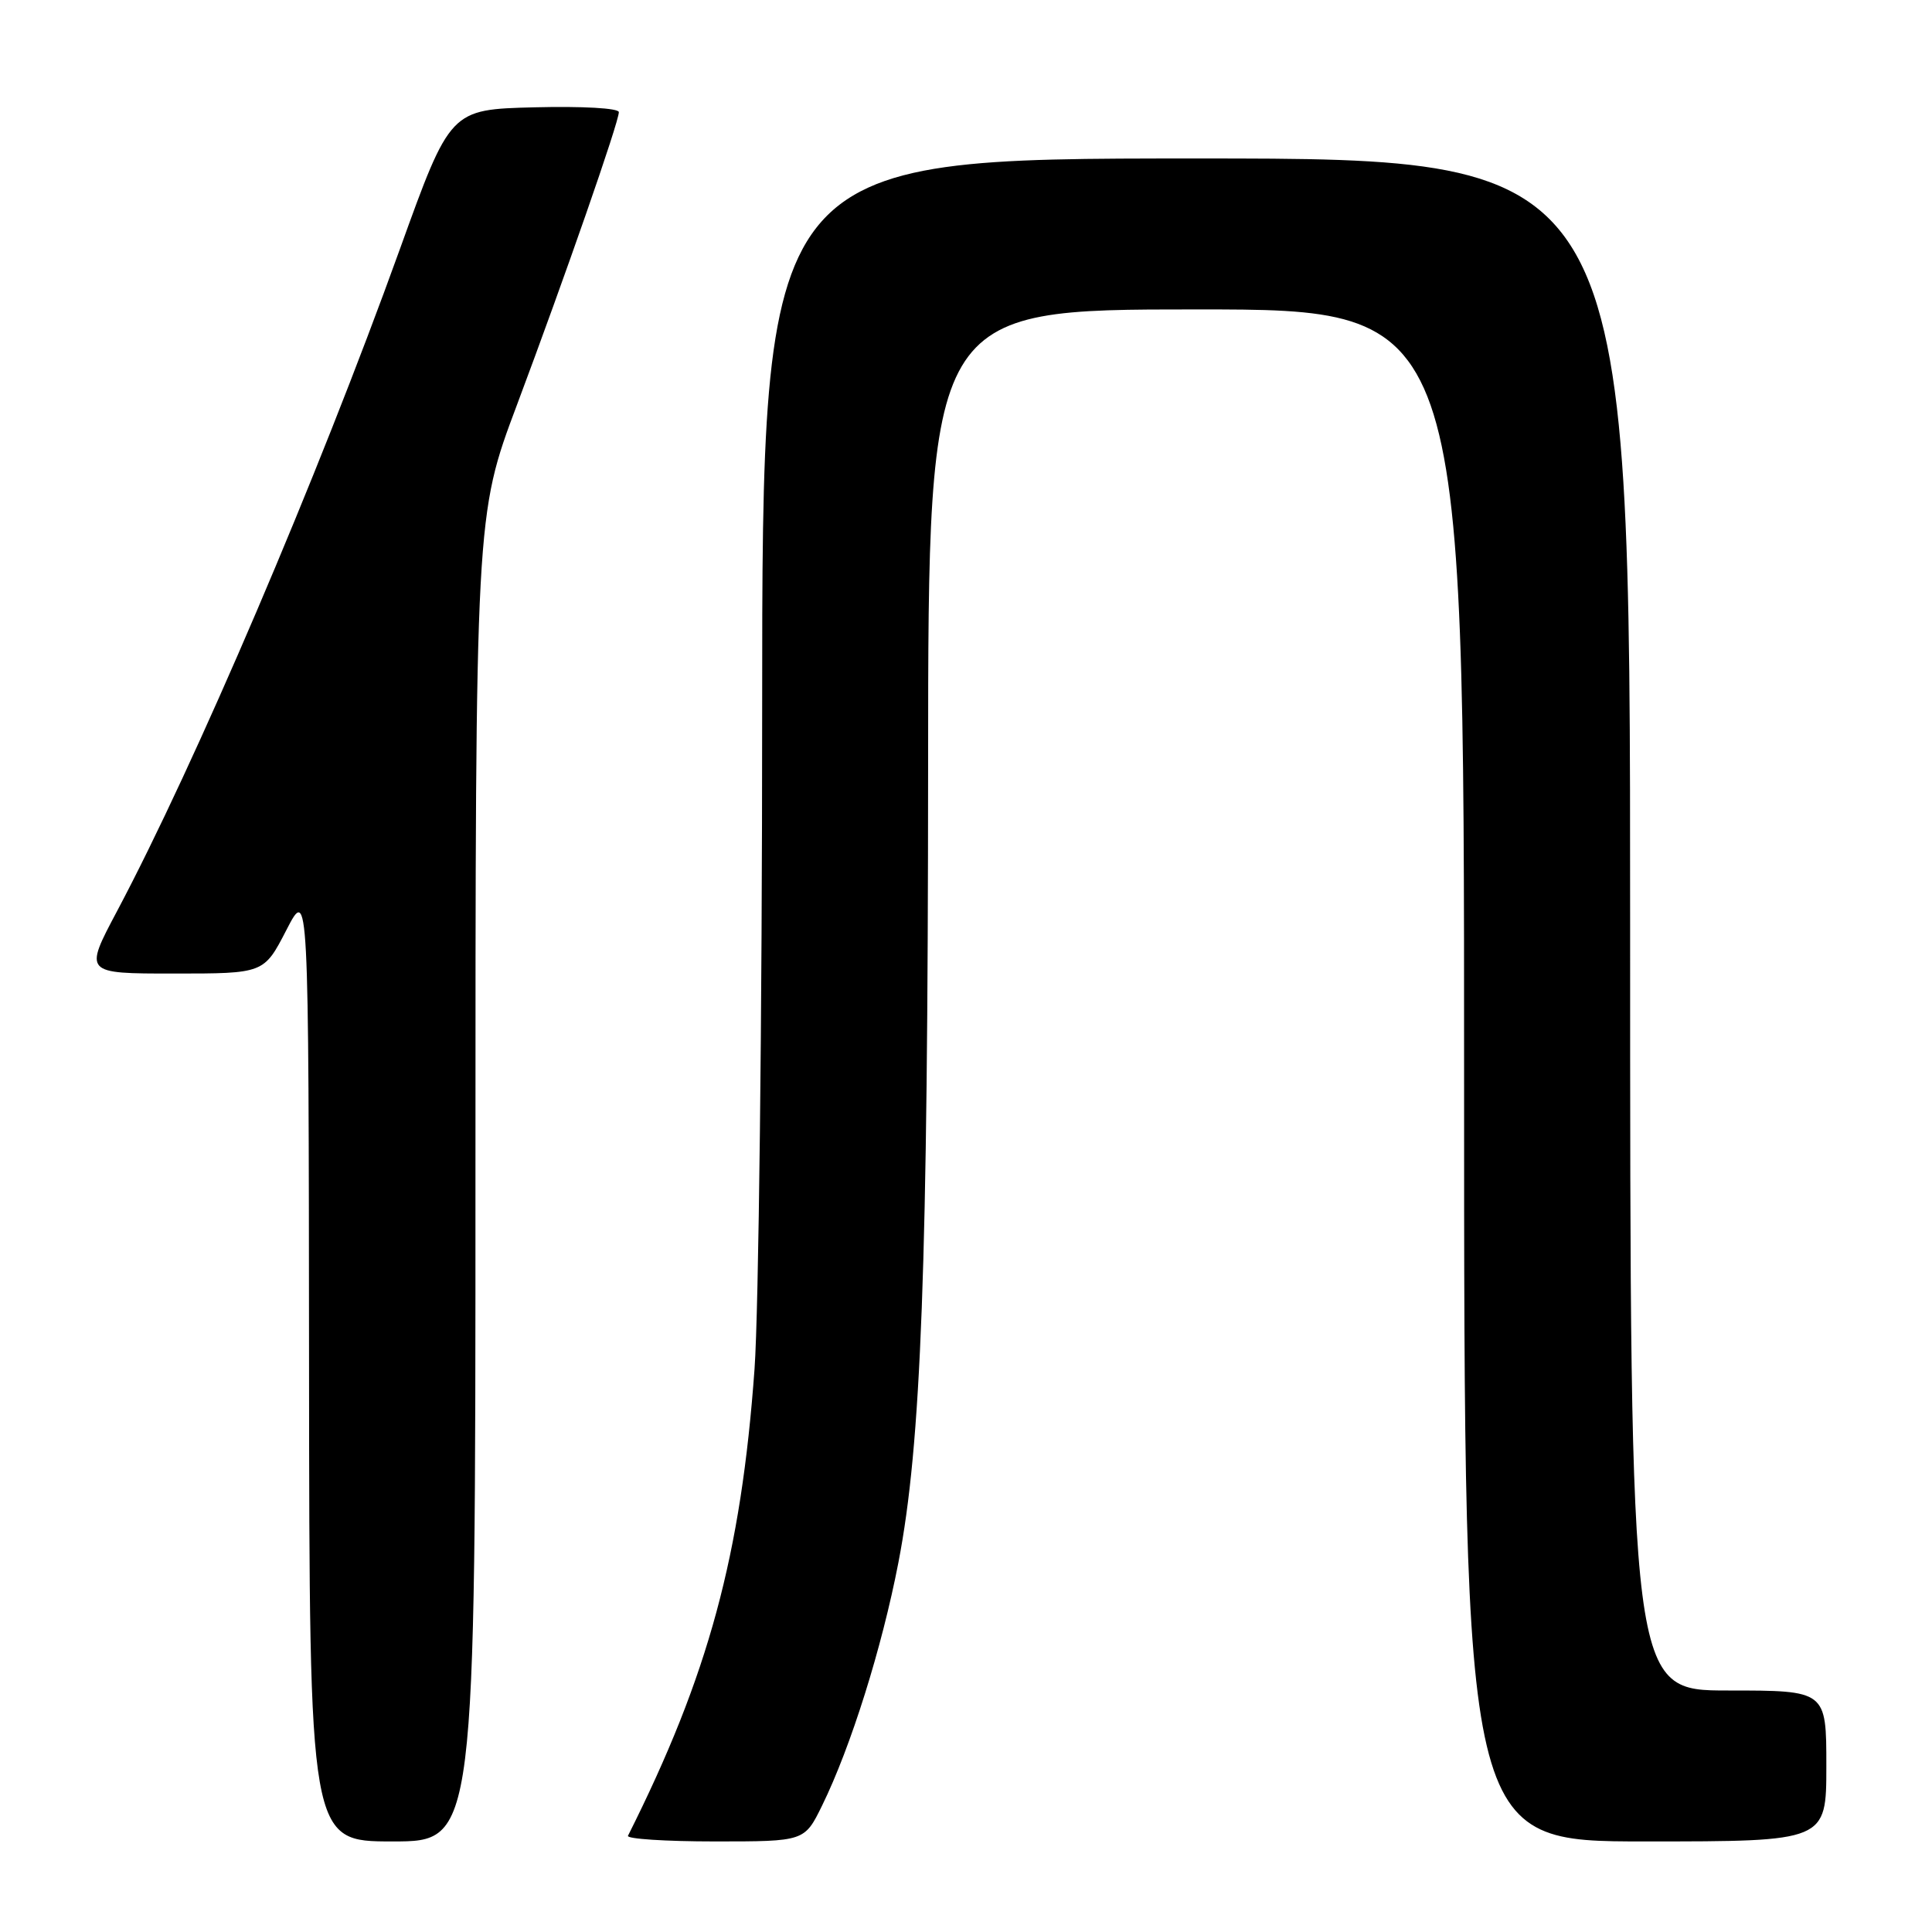 <?xml version="1.0" encoding="UTF-8" standalone="no"?>
<!DOCTYPE svg PUBLIC "-//W3C//DTD SVG 1.1//EN" "http://www.w3.org/Graphics/SVG/1.1/DTD/svg11.dtd" >
<svg xmlns="http://www.w3.org/2000/svg" xmlns:xlink="http://www.w3.org/1999/xlink" version="1.1" viewBox="0 0 256 256">
 <g >
 <path fill="currentColor"
d=" M 63.00 156.14 C 63.00 68.29 63.00 68.29 68.50 53.65 C 74.88 36.63 82.00 16.19 82.00 14.86 C 82.00 14.33 77.18 14.06 70.83 14.22 C 59.66 14.50 59.66 14.50 52.99 33.00 C 42.01 63.45 25.89 101.17 15.50 120.75 C 11.12 129.00 11.12 129.00 23.04 129.00 C 34.97 129.00 34.97 129.00 37.94 123.25 C 40.90 117.50 40.90 117.50 40.95 180.75 C 41.00 244.00 41.00 244.00 52.00 244.00 C 63.00 244.00 63.00 244.00 63.00 156.14 Z  M 108.93 239.25 C 112.73 231.51 116.86 218.34 119.04 207.06 C 122.08 191.34 122.95 168.01 122.98 101.25 C 123.00 41.00 123.00 41.00 158.50 41.00 C 194.00 41.00 194.00 41.00 194.00 142.50 C 194.00 244.00 194.00 244.00 218.00 244.00 C 242.00 244.00 242.00 244.00 242.00 234.00 C 242.00 224.00 242.00 224.00 229.00 224.00 C 216.00 224.00 216.00 224.00 216.00 122.50 C 216.00 21.00 216.00 21.00 158.50 21.00 C 101.00 21.00 101.00 21.00 100.99 94.25 C 100.99 134.54 100.53 173.75 99.98 181.39 C 98.20 206.05 93.89 221.98 83.21 243.25 C 83.00 243.66 88.18 244.00 94.72 244.00 C 106.60 244.00 106.60 244.00 108.93 239.25 Z "/>
</g>
</svg>
